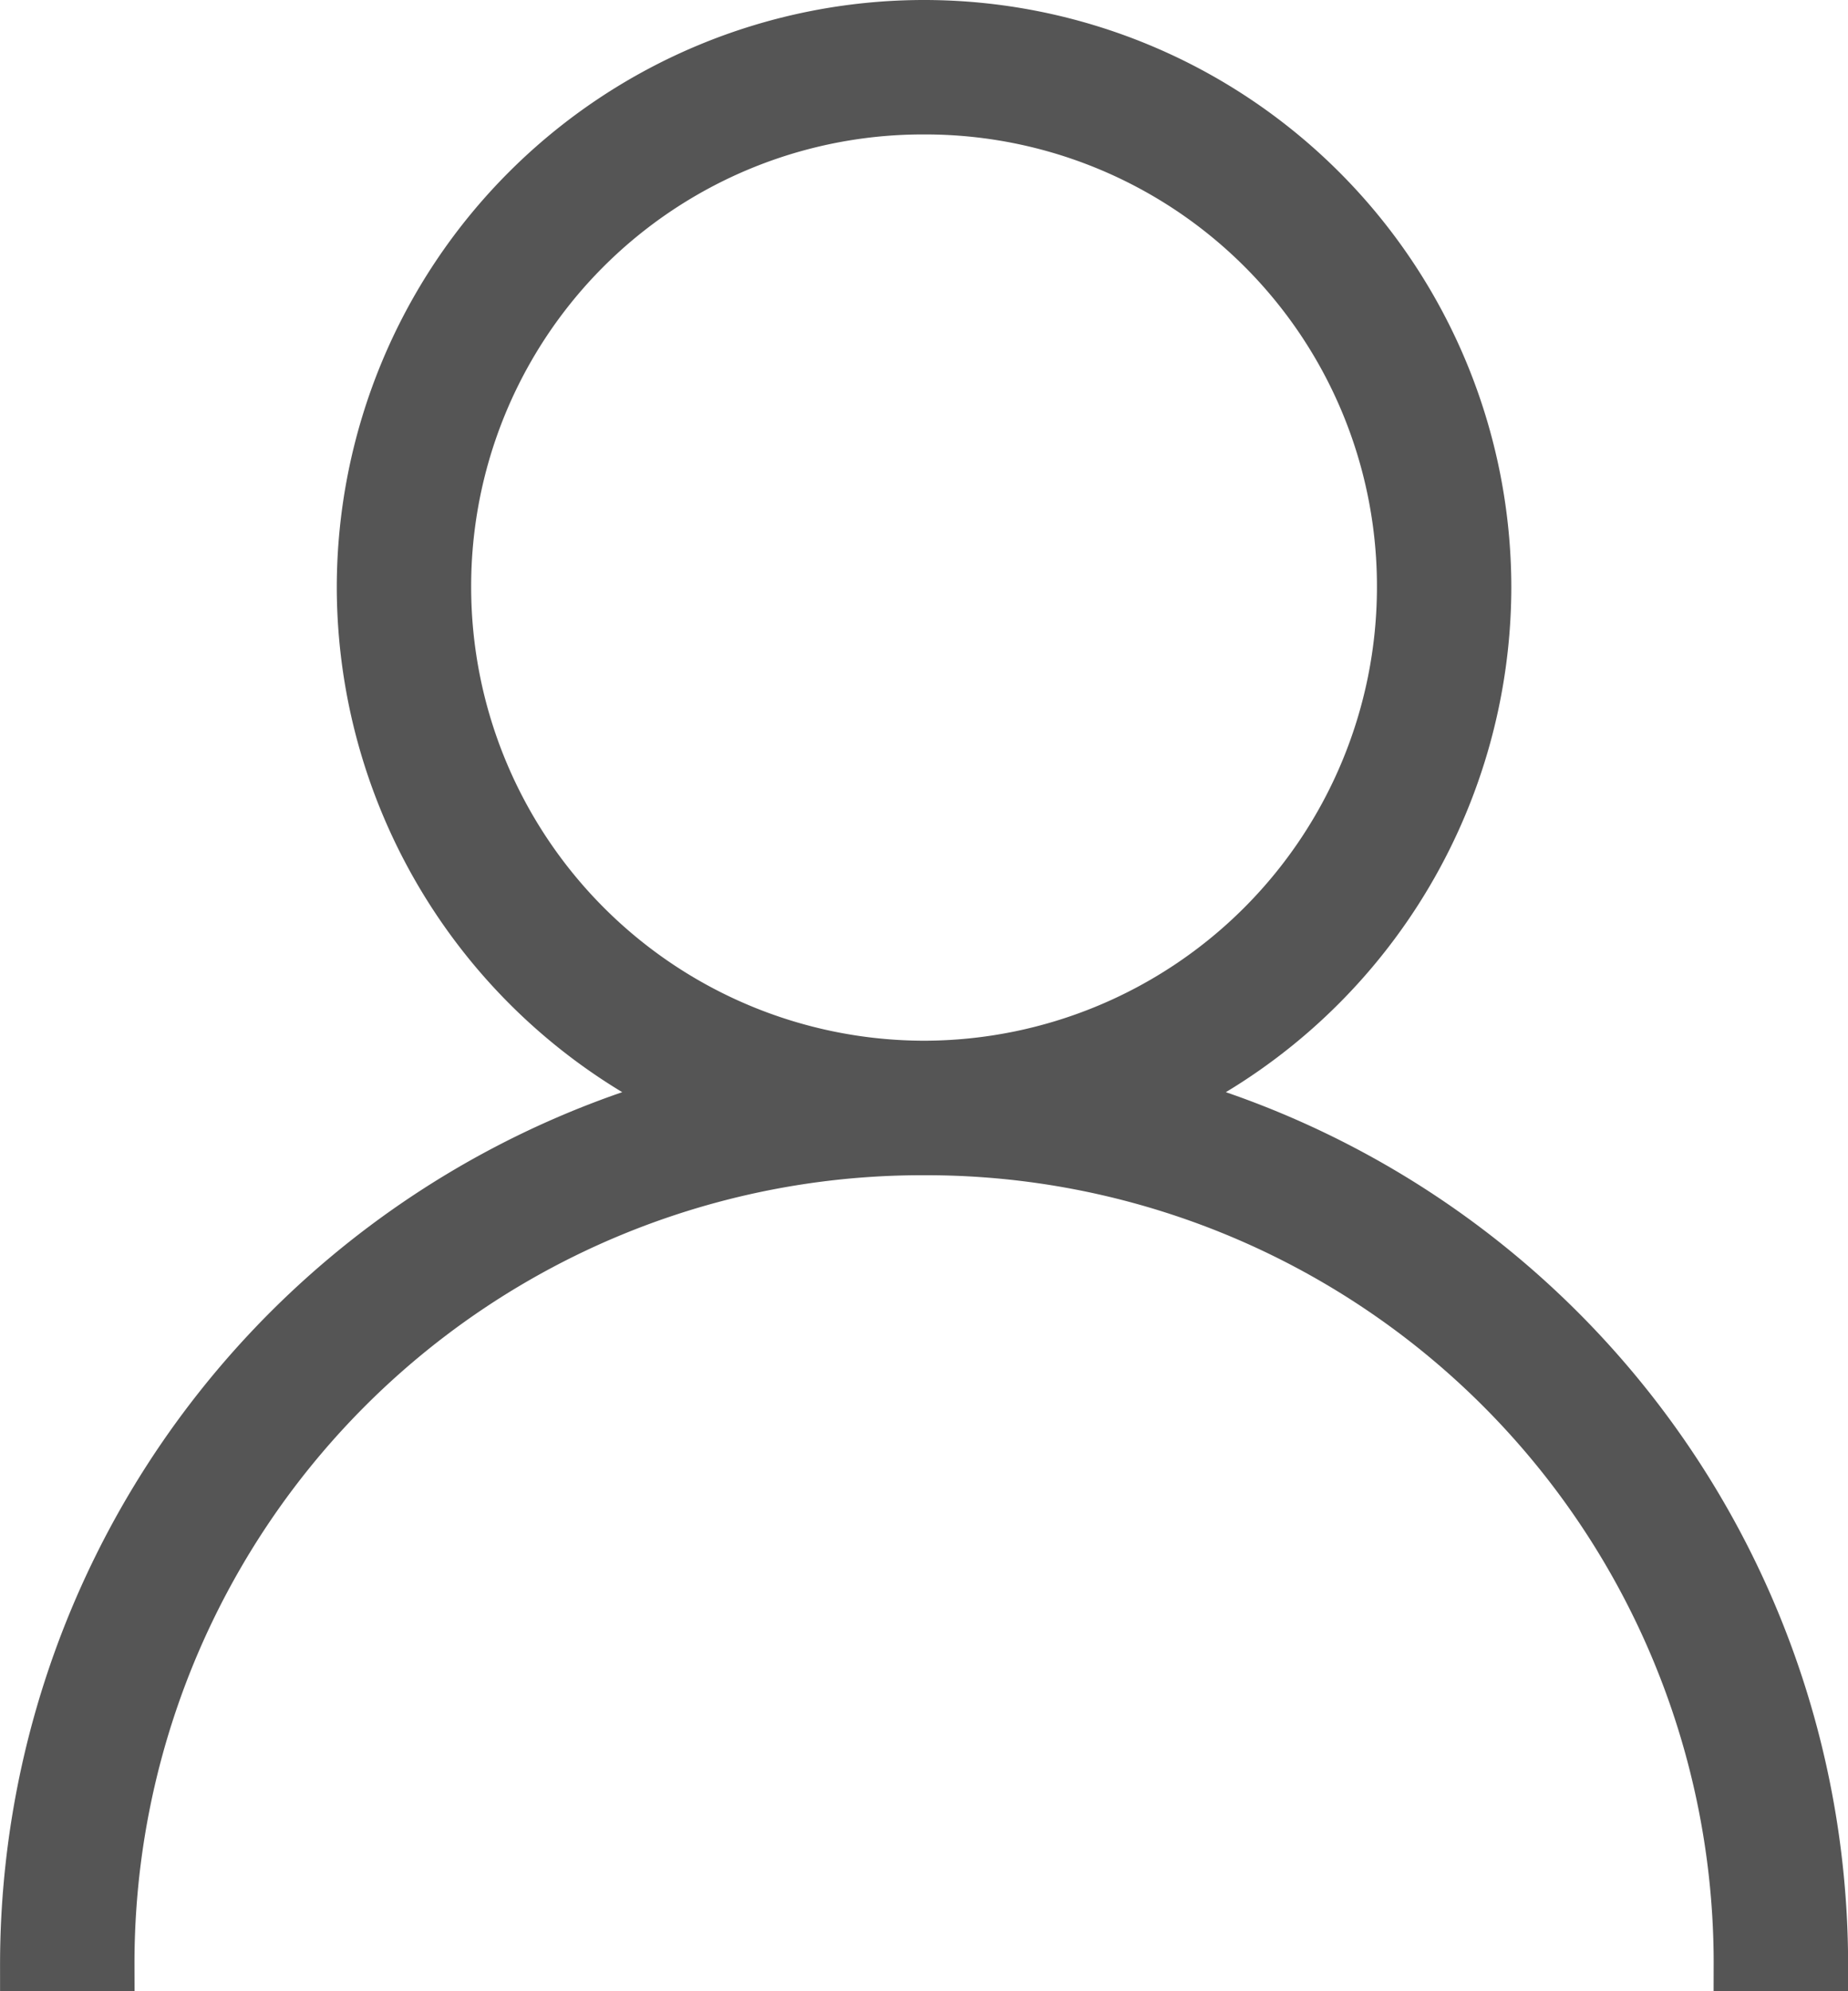 <svg xmlns="http://www.w3.org/2000/svg" width="35.398" height="38.123" viewBox="0 0 35.398 38.123">
  <path id="icon_spfixed05" d="M11.456-8.5a10.807,10.807,0,0,0,6.268-9.78A10.752,10.752,0,0,0,6.975-29.034,10.752,10.752,0,0,0-3.774-18.285,10.807,10.807,0,0,0,2.494-8.5,17.169,17.169,0,0,0-10.224,8.089h1.575A15.585,15.585,0,0,1,6.975-7.535,15.585,15.585,0,0,1,22.6,8.089h1.575A17.169,17.169,0,0,0,11.456-8.5ZM-2.2-18.285a9.149,9.149,0,0,1,9.175-9.175,9.149,9.149,0,0,1,9.175,9.175A9.188,9.188,0,0,1,6.975-9.11,9.188,9.188,0,0,1-2.2-18.285Z" transform="translate(10.725 29.534)" fill="#555" stroke="#555" stroke-width="1"/>
</svg>
